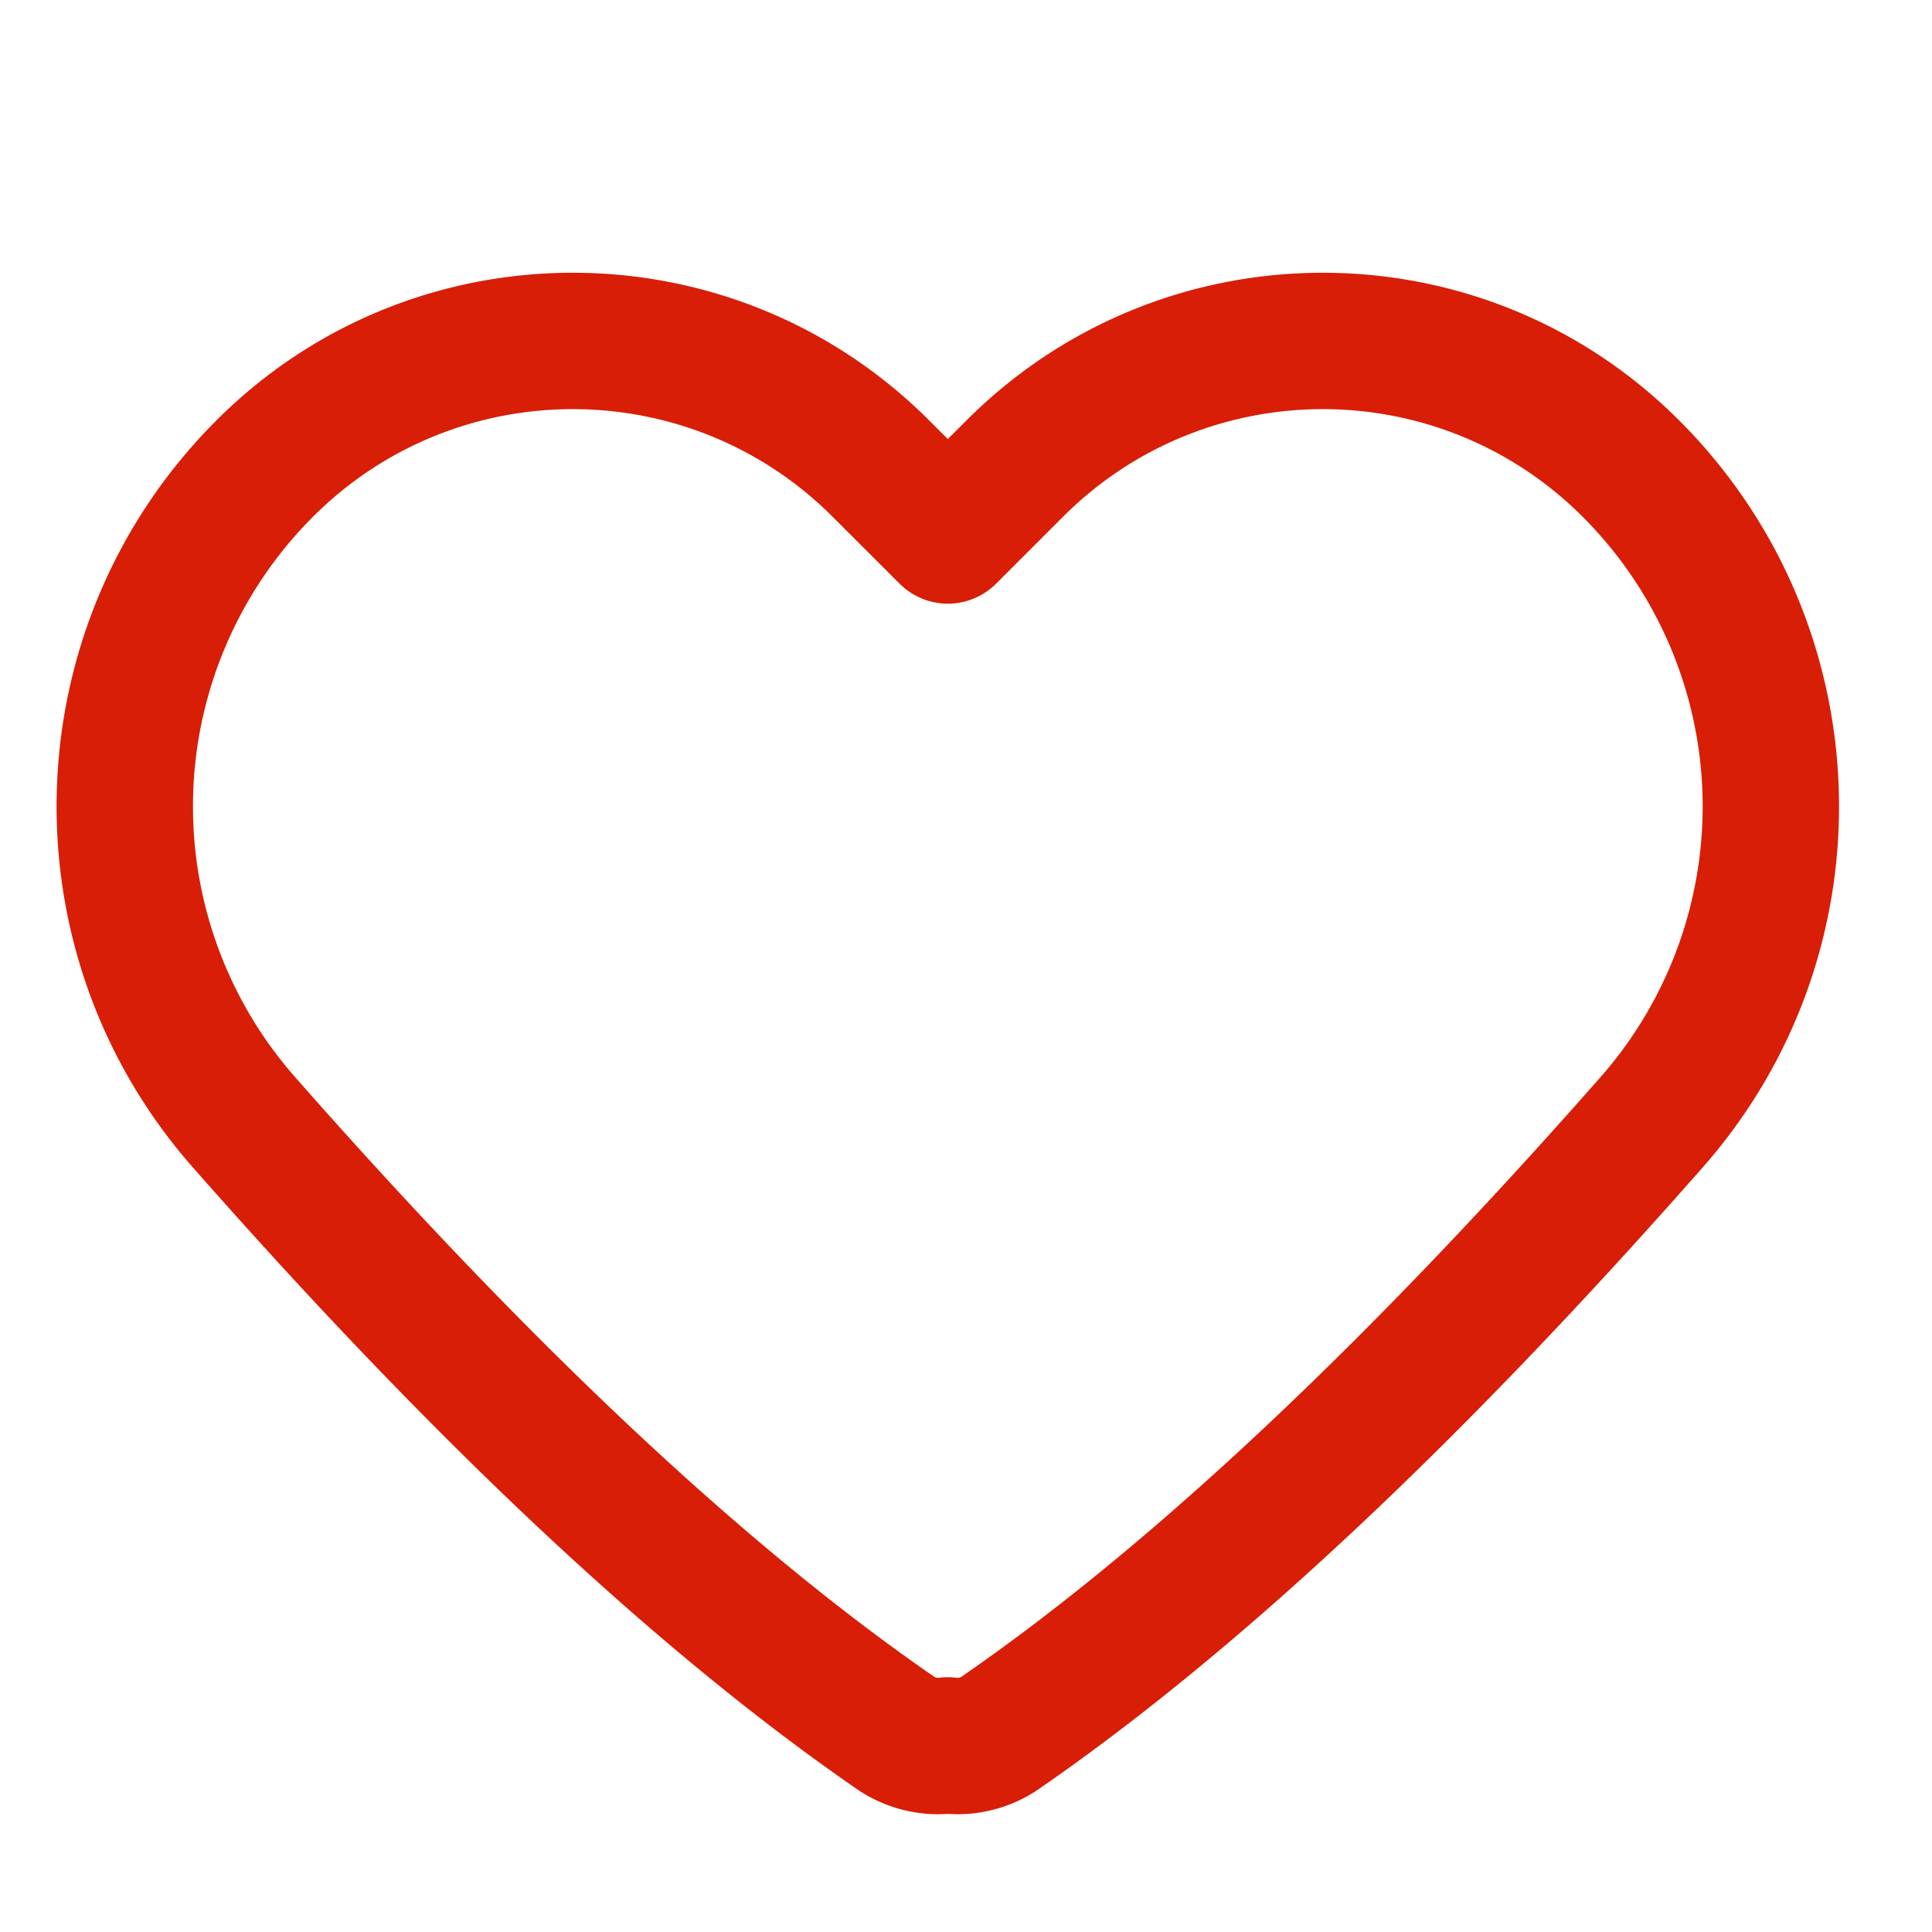 <?xml version="1.0" standalone="no"?><!DOCTYPE svg PUBLIC "-//W3C//DTD SVG 1.1//EN" "http://www.w3.org/Graphics/SVG/1.1/DTD/svg11.dtd"><svg class="icon" width="200px" height="200.00px" viewBox="0 0 1024 1024" version="1.1" xmlns="http://www.w3.org/2000/svg"><path fill="#d81e06" d="M885.499 218.438c-104.579-99.923-270.379-98.475-373.198 4.344l-9.953 9.924-9.938-9.938c-104.267-104.267-273.375-104.281-377.656 0-107.959 107.959-113.467 281.226-12.636 395.857 45.546 51.764 89.587 98.9 132.109 141.422 78.115 78.115 151.29 140.783 219.623 187.99a76.178 76.178 0 0 0 48.513 13.36l4.643 0.185a76.198 76.198 0 0 0 43.871-13.545c68.347-47.221 141.507-109.875 219.623-187.99 42.522-42.522 86.549-89.672 132.094-141.436C1003.438 503.995 997.929 330.756 889.957 222.783l-4.458-4.344z m-46.653 55.456a217.148 217.148 0 0 1 9.484 296.985c-44.552 50.629-87.542 96.657-128.943 138.057-75.233 75.233-145.142 135.119-209.599 179.642a3.955 3.955 0 0 1-2.811 0.681 36.141 36.141 0 0 0-9.285 0 3.895 3.895 0 0 1-2.754-0.681c-64.471-44.538-134.38-104.423-209.599-179.642-41.4-41.4-84.376-87.415-128.943-138.057A217.148 217.148 0 0 1 165.879 273.894c76.057-76.057 199.377-76.057 275.433 0l35.508 35.48a36.141 36.141 0 0 0 51.111 0L563.412 273.894c76.057-76.057 199.377-76.057 275.433 0z"  /></svg>